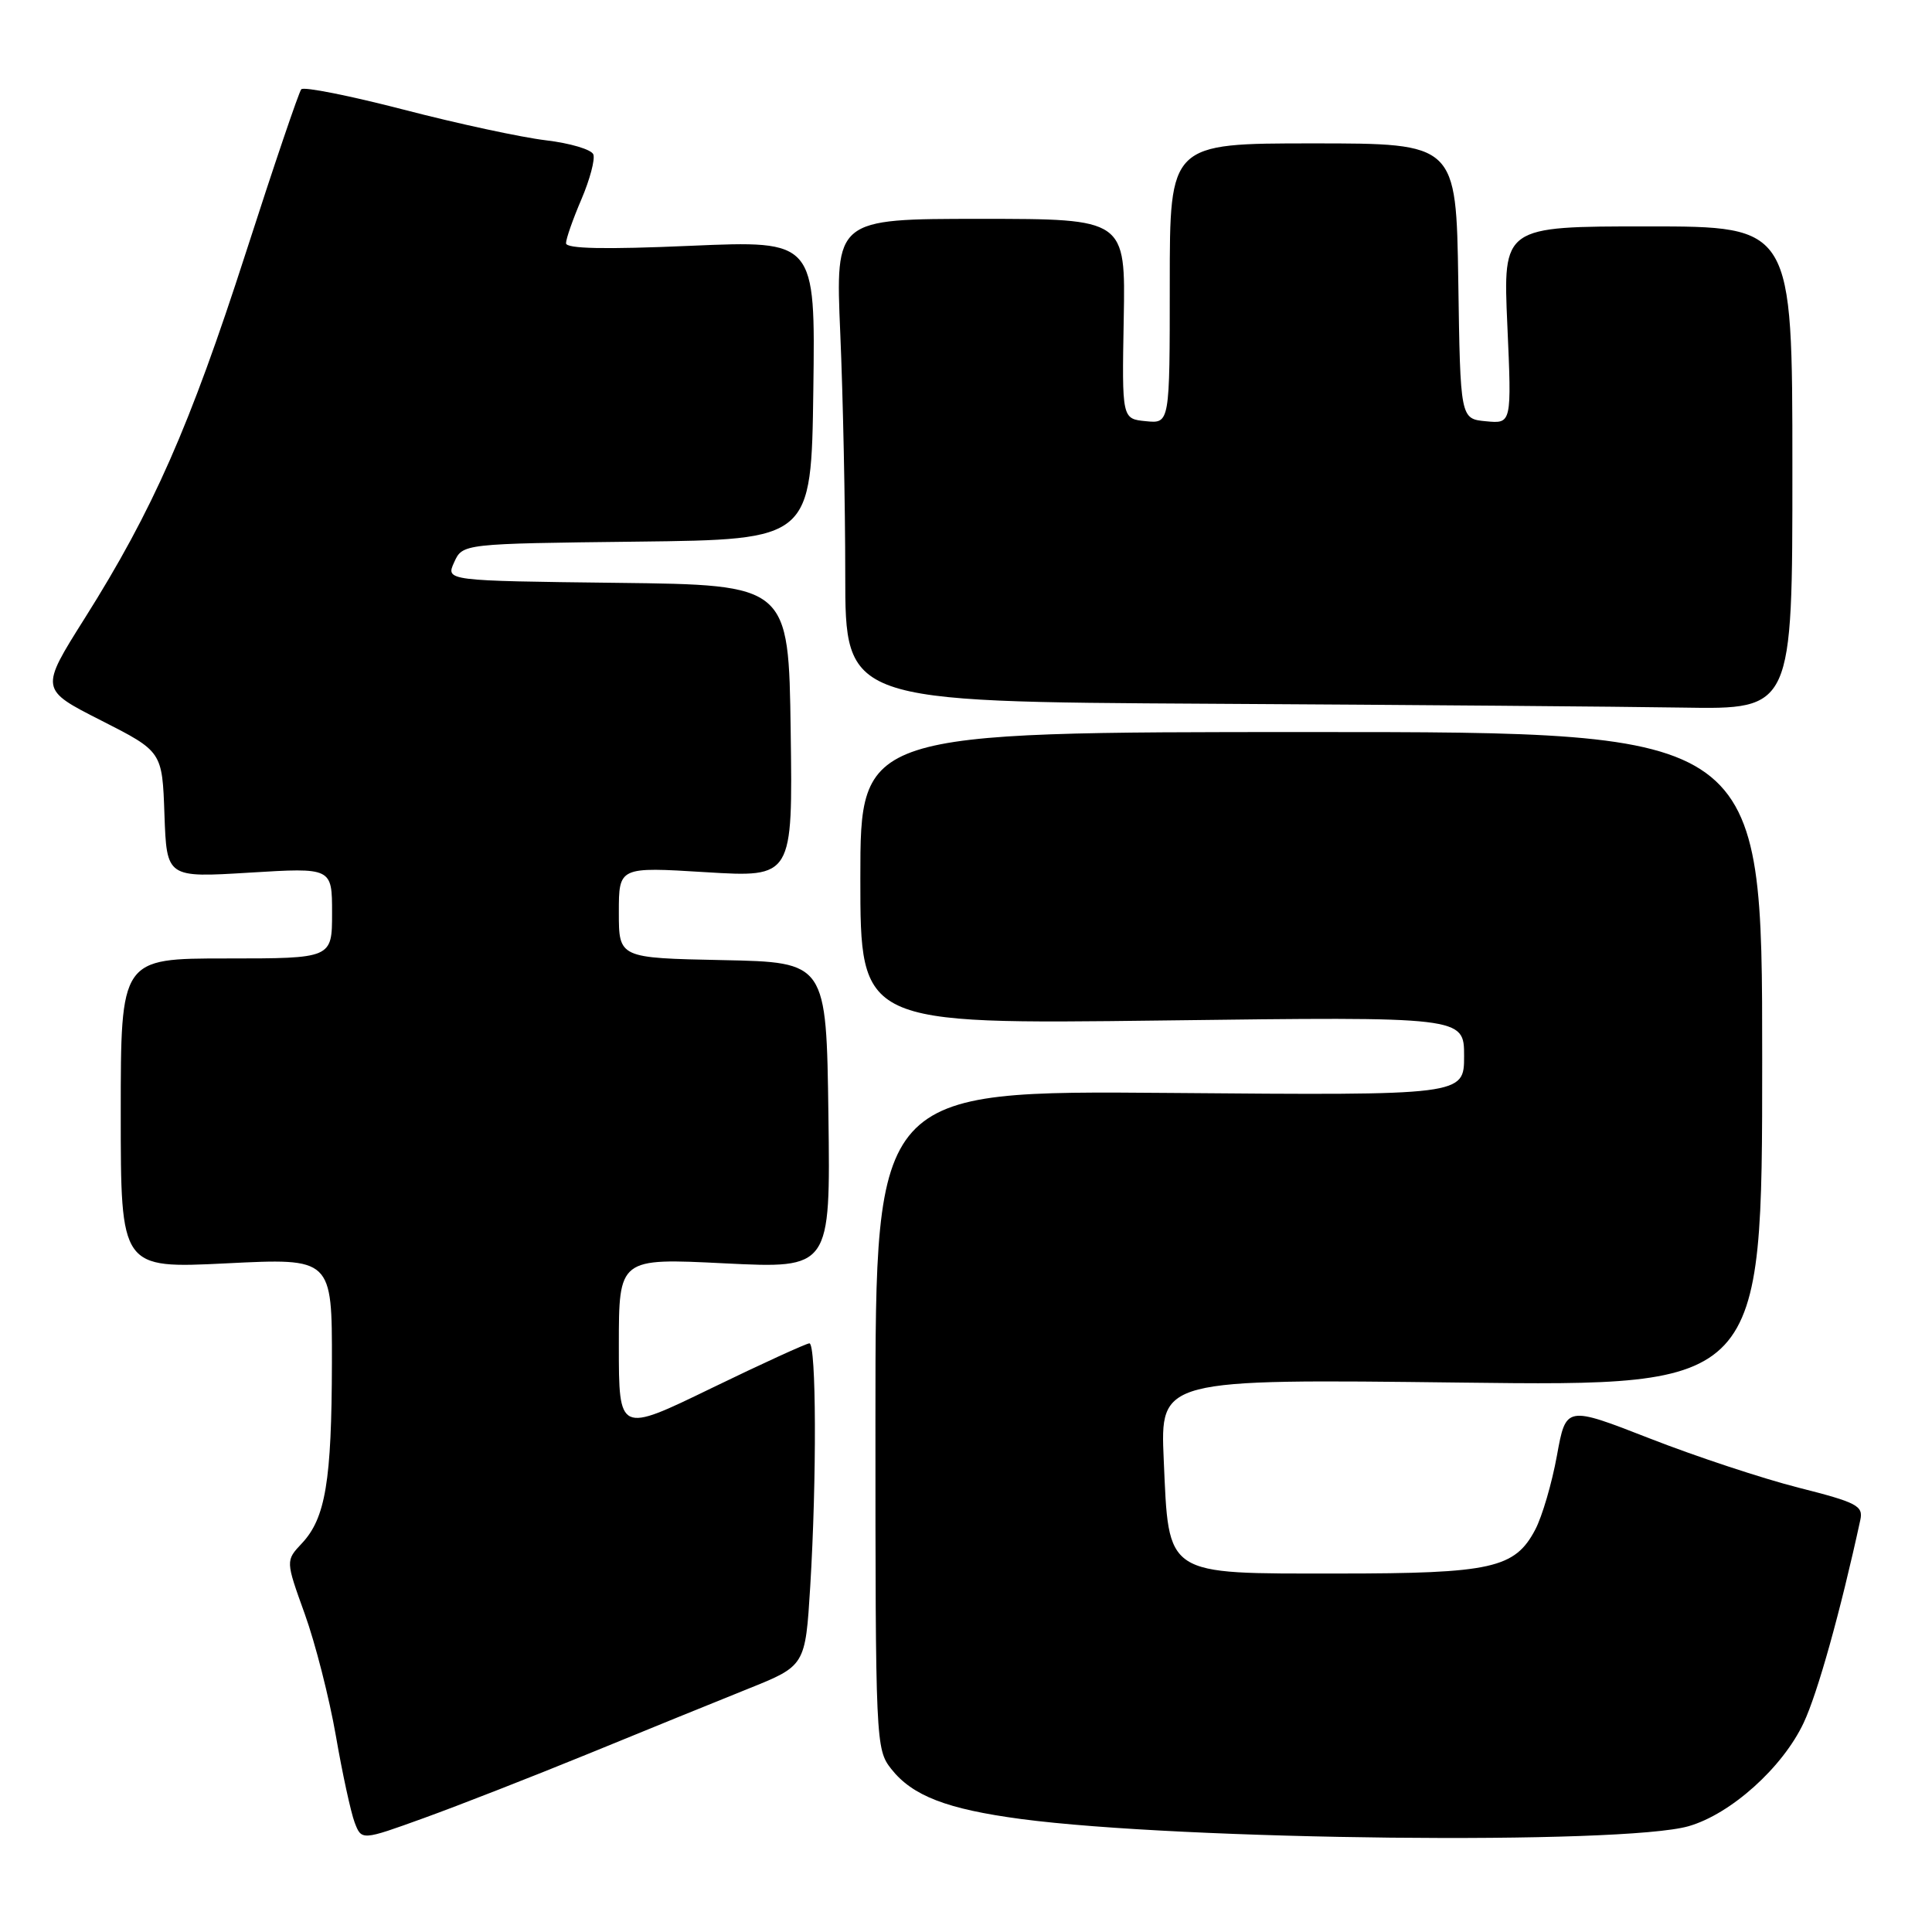<?xml version="1.0" encoding="UTF-8" standalone="no"?>
<!DOCTYPE svg PUBLIC "-//W3C//DTD SVG 1.1//EN" "http://www.w3.org/Graphics/SVG/1.1/DTD/svg11.dtd" >
<svg xmlns="http://www.w3.org/2000/svg" xmlns:xlink="http://www.w3.org/1999/xlink" version="1.1" viewBox="0 0 256 256">
 <g >
 <path fill="currentColor"
d=" M 78.00 232.37 C 85.42 229.33 94.92 225.46 99.11 223.78 C 106.71 220.73 106.71 220.73 107.36 210.21 C 108.23 195.95 108.17 178.00 107.25 178.00 C 106.84 178.01 100.99 180.68 94.25 183.95 C 82.00 189.90 82.00 189.90 82.00 178.30 C 82.00 166.70 82.00 166.70 96.02 167.40 C 110.04 168.09 110.04 168.09 109.77 147.80 C 109.50 127.50 109.50 127.50 95.75 127.22 C 82.00 126.94 82.00 126.94 82.00 120.90 C 82.00 114.86 82.00 114.86 93.52 115.57 C 105.04 116.27 105.04 116.27 104.77 96.89 C 104.50 77.50 104.50 77.50 81.78 77.23 C 59.06 76.96 59.06 76.96 60.18 74.50 C 61.30 72.04 61.30 72.04 84.40 71.77 C 107.50 71.50 107.50 71.50 107.77 51.68 C 108.04 31.86 108.04 31.86 91.52 32.57 C 80.10 33.07 75.00 32.96 75.00 32.23 C 75.00 31.64 75.92 29.02 77.04 26.41 C 78.16 23.79 78.87 21.12 78.62 20.46 C 78.37 19.81 75.54 18.97 72.33 18.59 C 69.13 18.21 60.65 16.39 53.50 14.53 C 46.35 12.68 40.24 11.46 39.92 11.83 C 39.60 12.20 36.29 21.95 32.57 33.50 C 25.15 56.50 20.27 67.58 11.23 81.92 C 5.29 91.35 5.29 91.35 13.39 95.46 C 21.50 99.58 21.50 99.58 21.79 107.94 C 22.09 116.30 22.09 116.30 33.04 115.63 C 44.00 114.96 44.00 114.96 44.00 120.98 C 44.00 127.00 44.00 127.00 30.00 127.00 C 16.00 127.00 16.00 127.00 16.00 147.54 C 16.00 168.09 16.00 168.09 30.00 167.40 C 44.00 166.70 44.00 166.70 43.98 180.60 C 43.95 196.25 43.13 201.17 40.00 204.50 C 37.84 206.80 37.84 206.80 40.38 213.85 C 41.78 217.73 43.63 224.99 44.50 229.98 C 45.36 234.97 46.49 240.15 46.99 241.48 C 47.91 243.89 47.91 243.89 56.20 240.89 C 60.77 239.24 70.58 235.40 78.00 232.37 Z  M 223.75 241.98 C 229.35 240.37 236.22 234.20 239.00 228.27 C 240.84 224.36 243.86 213.57 246.50 201.41 C 246.91 199.53 246.08 199.09 238.34 197.13 C 233.61 195.93 224.73 193.00 218.62 190.61 C 207.50 186.27 207.50 186.27 206.30 192.88 C 205.64 196.52 204.35 200.93 203.43 202.68 C 200.73 207.81 197.65 208.50 177.28 208.50 C 154.16 208.50 154.89 208.98 154.20 193.42 C 153.73 182.72 153.73 182.72 193.61 183.20 C 233.50 183.68 233.50 183.68 233.50 140.34 C 233.50 97.00 233.50 97.00 173.75 97.00 C 114.00 97.00 114.00 97.00 114.00 116.36 C 114.00 135.72 114.00 135.72 154.00 135.22 C 194.00 134.71 194.00 134.71 194.00 139.93 C 194.00 145.15 194.00 145.15 155.00 144.82 C 116.00 144.50 116.00 144.50 116.00 188.12 C 116.00 230.86 116.04 231.78 118.09 234.39 C 120.90 237.96 125.47 239.72 135.30 241.03 C 156.62 243.85 215.06 244.48 223.75 241.98 Z  M 237.50 62.00 C 237.50 30.00 237.50 30.00 218.32 30.00 C 199.15 30.00 199.15 30.00 199.73 43.07 C 200.31 56.15 200.31 56.15 196.90 55.82 C 193.50 55.50 193.50 55.50 193.23 37.25 C 192.95 19.00 192.95 19.00 173.98 19.00 C 155.00 19.00 155.00 19.00 155.00 37.56 C 155.00 56.13 155.00 56.13 151.83 55.81 C 148.66 55.50 148.66 55.50 148.90 42.25 C 149.14 29.00 149.14 29.00 129.91 29.00 C 110.69 29.00 110.69 29.00 111.34 44.16 C 111.70 52.50 112.00 66.89 112.00 76.15 C 112.00 92.98 112.00 92.98 160.25 93.25 C 186.79 93.40 215.03 93.63 223.00 93.76 C 237.51 94.00 237.51 94.00 237.50 62.00 Z "/>
</g>
</svg>